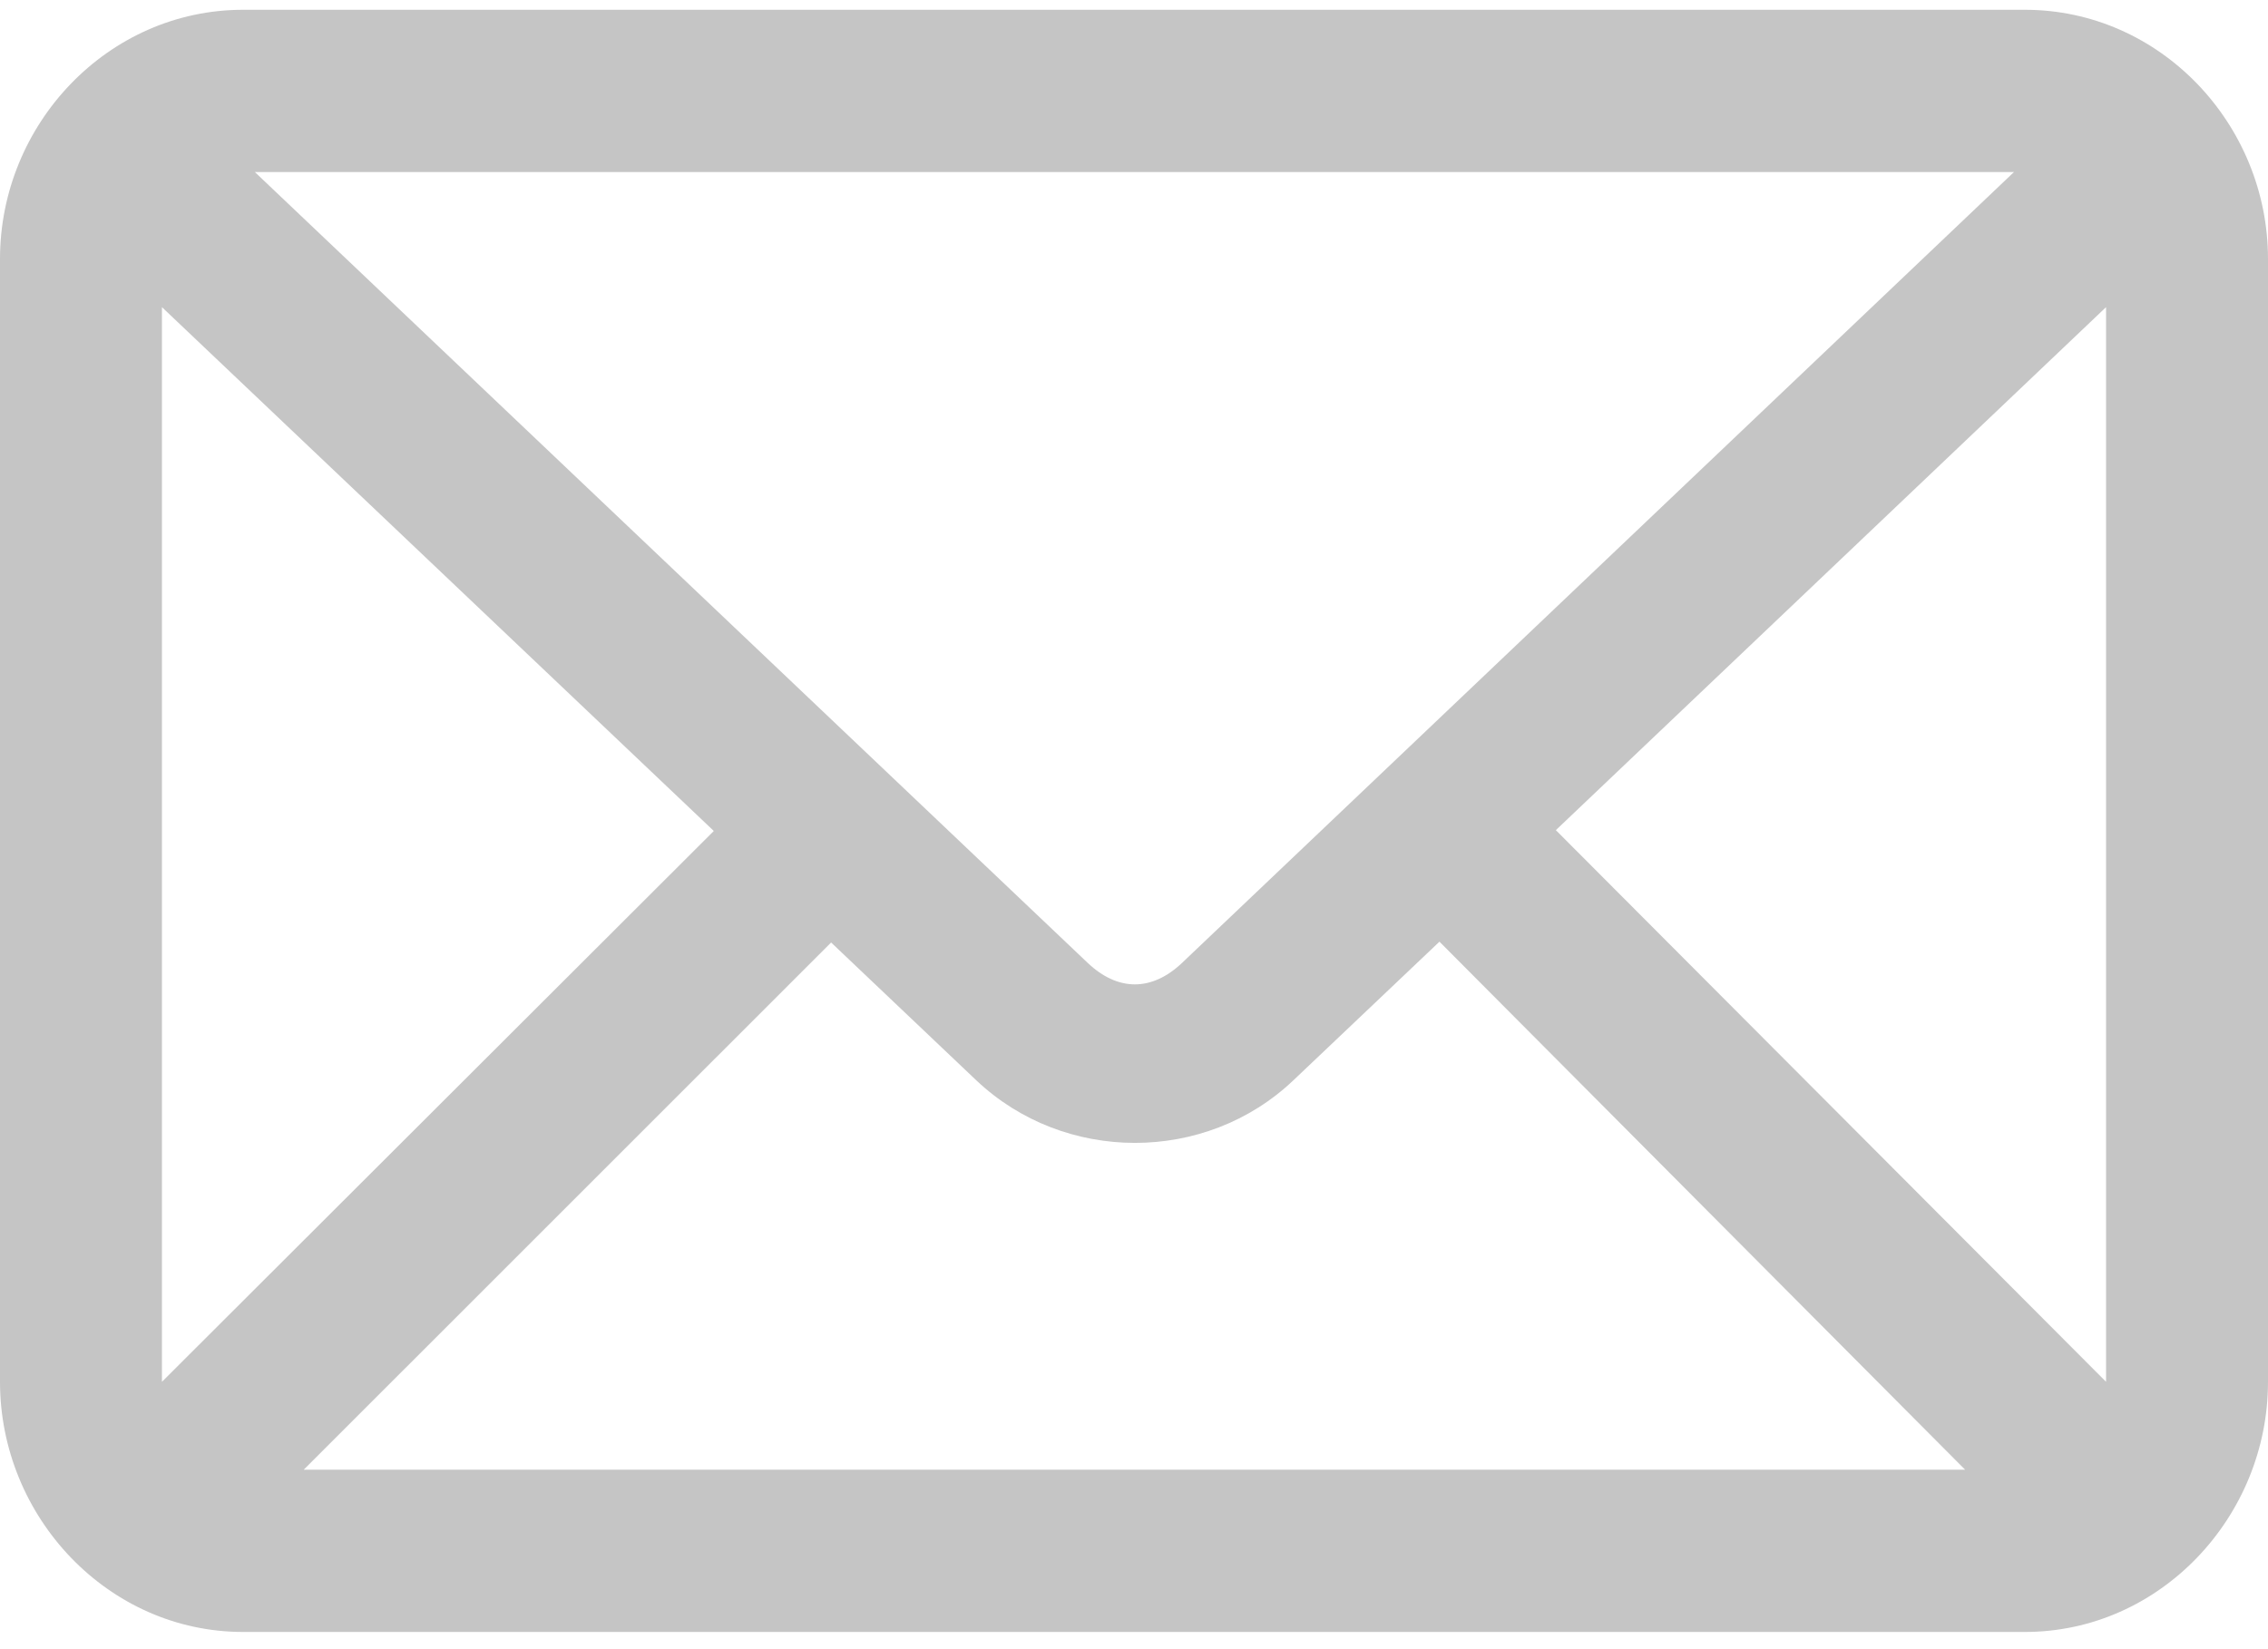 <?xml version="1.0" encoding="UTF-8"?>
<svg width="22px" height="16px" viewBox="0 0 22 16" version="1.1" xmlns="http://www.w3.org/2000/svg" xmlns:xlink="http://www.w3.org/1999/xlink">
    <!-- Generator: Sketch 52.1 (67048) - http://www.bohemiancoding.com/sketch -->
    <title>noun_Mail_1707176 Copy</title>
    <desc>Created with Sketch.</desc>
    <g id="Symbols" stroke="none" stroke-width="1" fill="none" fill-rule="evenodd">
        <g id="footer-1366" transform="translate(-1093, -175)" fill="#C5C5C5" fill-rule="nonzero">
            <g id="noun_Mail_1707176-Copy" transform="translate(1093, 175)">
                <g id="Group">
                    <path d="M2.357,0.095 C1.049,0.095 1.30952381e-07,1.201 1.30952381e-07,2.513 L1.30952381e-07,13.406 C1.30952381e-07,14.719 1.049,15.833 2.357,15.833 L19.643,15.833 C20.951,15.833 22,14.719 22,13.406 L22,2.513 C22,1.201 20.951,0.095 19.643,0.095 L2.357,0.095 Z M2.472,1.669 L19.536,1.669 L11.467,9.341 C11.173,9.62 10.844,9.62 10.55,9.341 L2.472,1.669 Z M1.571,2.98 L6.924,8.062 L1.571,13.406 L1.571,2.98 Z M20.429,2.98 L20.429,13.406 L15.092,8.054 L20.429,2.98 Z M13.963,9.136 L19.062,14.259 L2.946,14.259 L8.062,9.144 L9.469,10.48 C10.323,11.29 11.694,11.292 12.547,10.48 L13.963,9.136 Z" id="Shape"></path>
                </g>
            </g>
        </g>
    </g>
</svg>